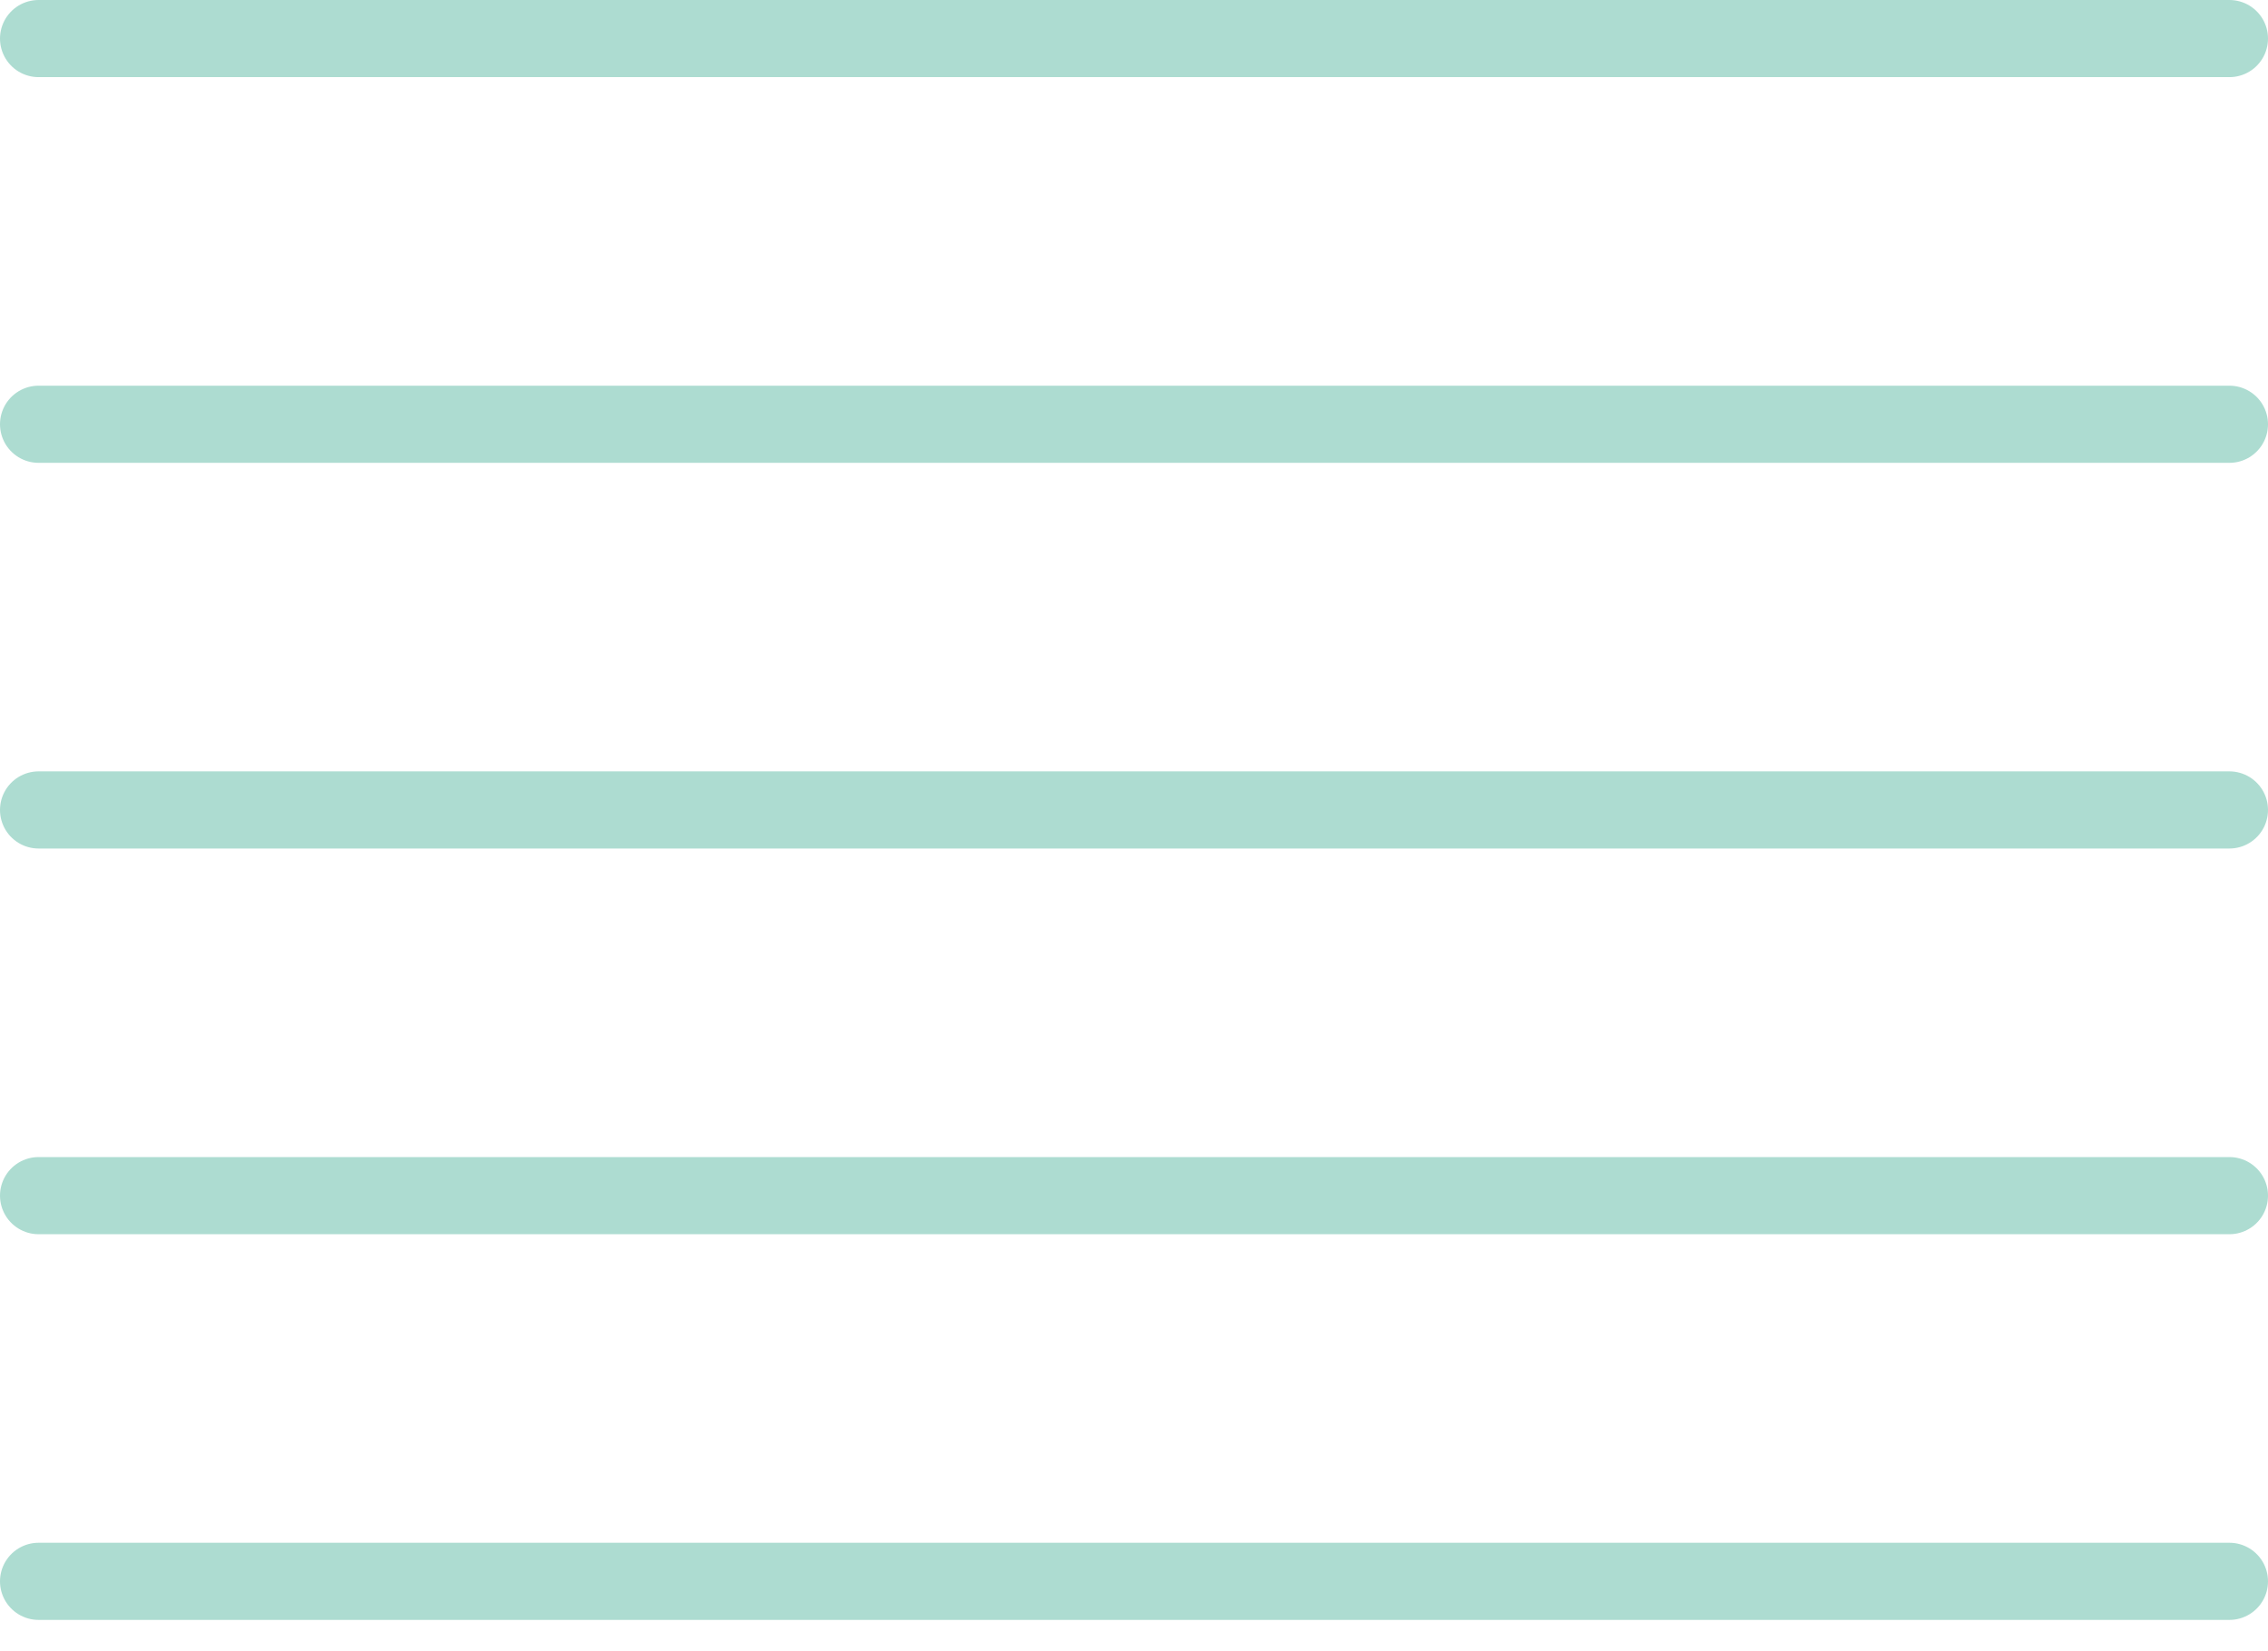 <svg xmlns="http://www.w3.org/2000/svg" xmlns:xlink="http://www.w3.org/1999/xlink" width="147" height="107" viewBox="0 0 147 107"><defs><clipPath id="a"><rect width="147" height="107" fill="none"/></clipPath></defs><g clip-path="url(#a)"><g transform="translate(-702 -539)"><line x2="142" transform="translate(704.5 541.5)" fill="none" stroke="#addcd1" stroke-linecap="round" stroke-width="5"/></g><g transform="translate(-702 -514)"><line x2="142" transform="translate(704.5 541.5)" fill="none" stroke="#addcd1" stroke-linecap="round" stroke-width="5"/></g><g transform="translate(-702 -489)"><line x2="142" transform="translate(704.5 541.5)" fill="none" stroke="#addcd1" stroke-linecap="round" stroke-width="5"/></g><g transform="translate(-702 -464)"><line x2="142" transform="translate(704.5 541.5)" fill="none" stroke="#addcd1" stroke-linecap="round" stroke-width="5"/></g><g transform="translate(-702 -439)"><line x2="142" transform="translate(704.5 541.5)" fill="none" stroke="#addcd1" stroke-linecap="round" stroke-width="5"/></g></g></svg>